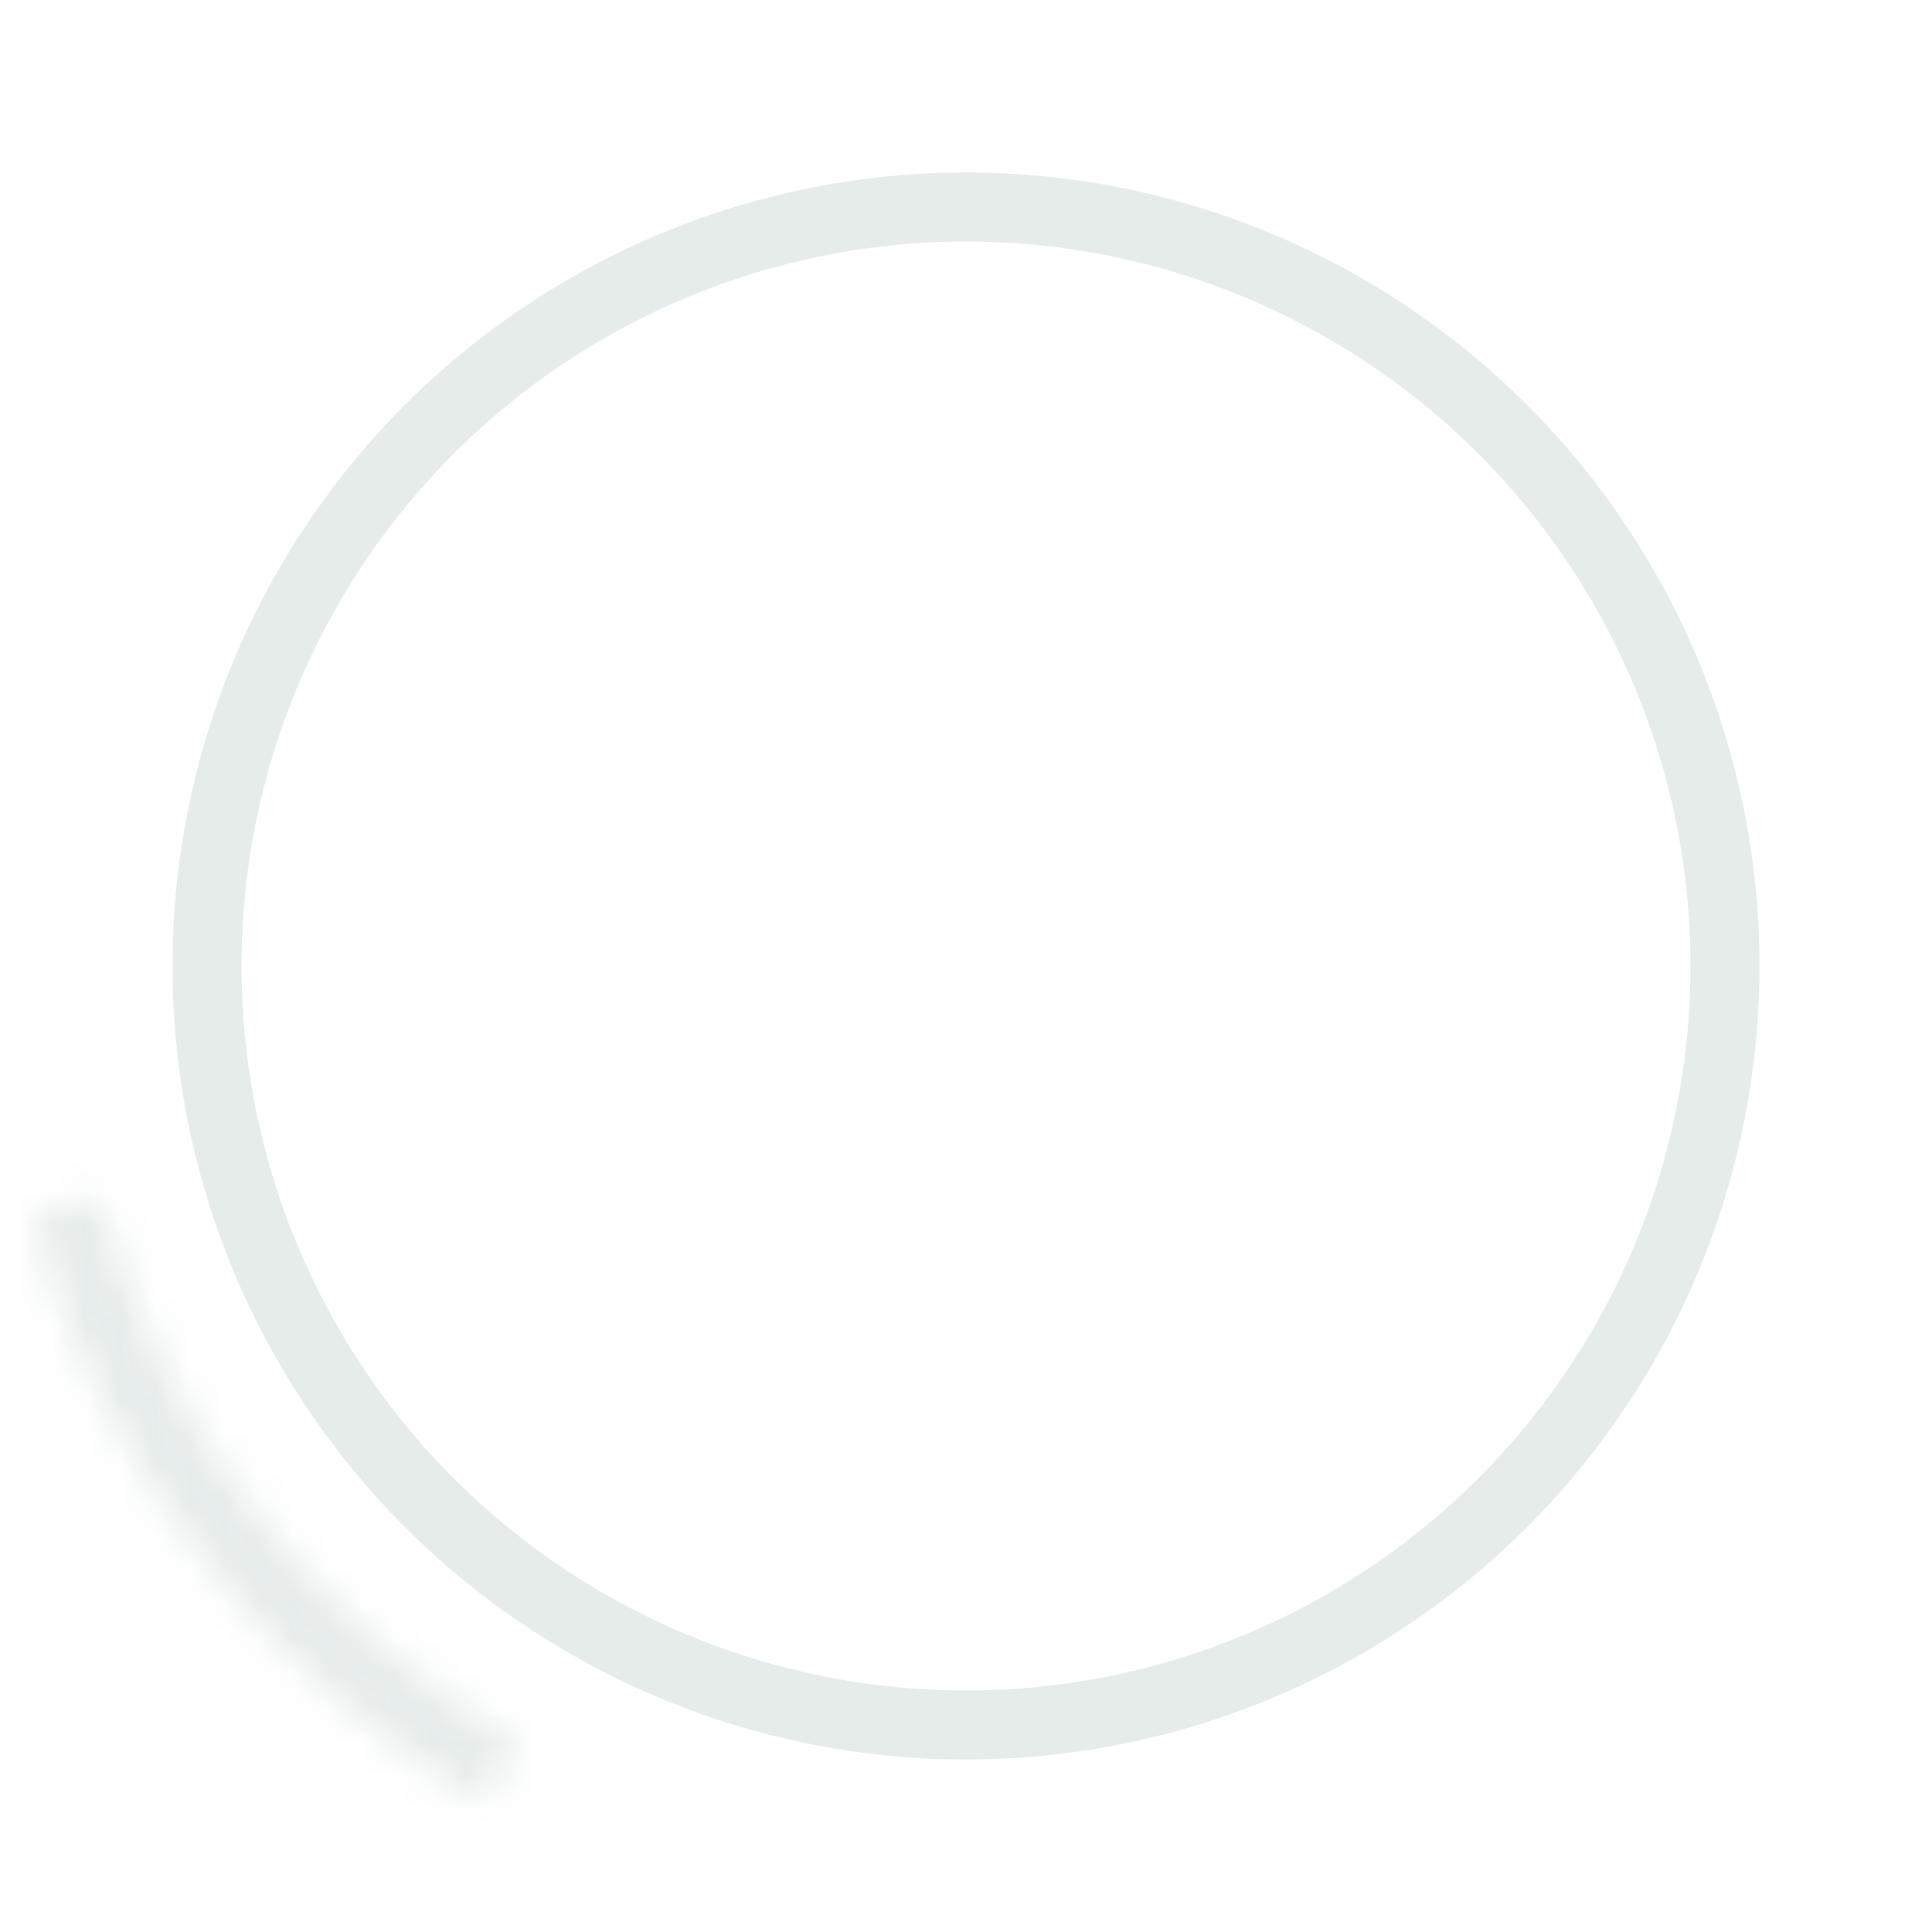 <svg width="56" height="56" viewBox="0 0 56 56" fill="none" xmlns="http://www.w3.org/2000/svg">
<circle opacity="0.1" cx="28" cy="28" r="22" stroke="#013D31" stroke-width="2"/>
<g opacity="0.1">
<mask id="path-2-inside-1_2120_795" fill="white">
<path d="M0.954 35.247C1.906 38.799 3.548 42.128 5.786 45.045C8.025 47.962 10.816 50.41 14 52.249L15.008 50.502C12.053 48.796 9.463 46.525 7.386 43.818C5.309 41.111 3.785 38.021 2.902 34.725L0.954 35.247Z"/>
</mask>
<path d="M0.954 35.247C1.906 38.799 3.548 42.128 5.786 45.045C8.025 47.962 10.816 50.41 14 52.249L15.008 50.502C12.053 48.796 9.463 46.525 7.386 43.818C5.309 41.111 3.785 38.021 2.902 34.725L0.954 35.247Z" stroke="#013D31" stroke-width="4" mask="url(#path-2-inside-1_2120_795)"/>
</g>
</svg>
